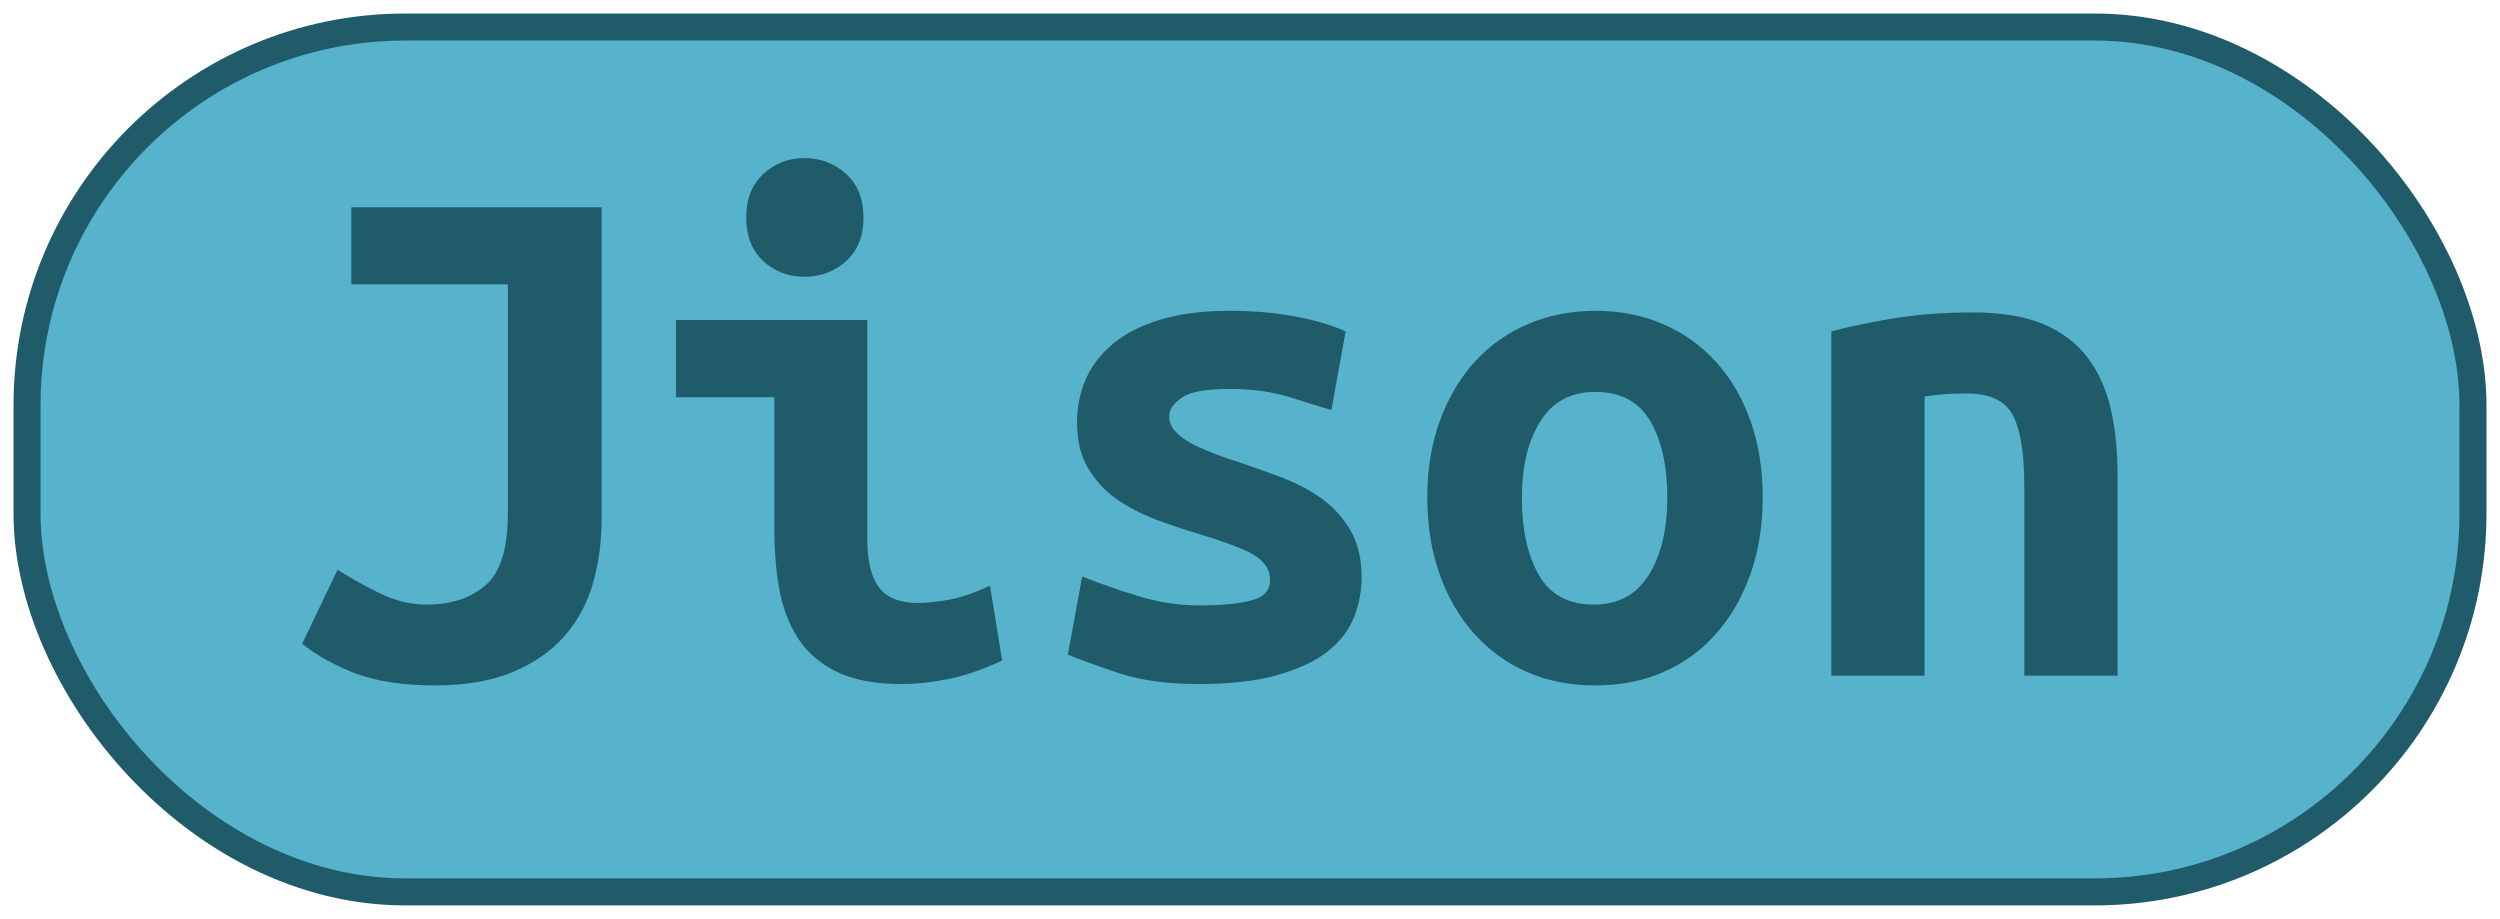 <?xml version="1.0" encoding="UTF-8"?>
<svg height="34" width="92.5" version="1.1" xmlns="http://www.w3.org/2000/svg">
    <rect
        height="32"
        width="90.5"
        rx="14"
        ry="14"
        x="1"
        y="1"
        fill="#56b3cb"
        stroke="#205b69"
        stroke-width="1"
         />
    <g transform="translate(0, 14)">
        <path fill="#205b69" d="M22.26-6.33L22.26 5.20Q22.26 6.46 21.94 7.58Q21.62 8.70 20.88 9.54Q20.14 10.38 18.96 10.87Q17.78 11.36 16.10 11.36L16.10 11.36Q14.34 11.36 13.16 10.92Q11.99 10.47 11.18 9.82L11.18 9.82L12.49 7.08Q13.19 7.53 14.05 7.95Q14.90 8.37 15.80 8.37L15.80 8.37Q17.14 8.37 17.97 7.65Q18.79 6.94 18.79 5.01L18.79 5.01L18.79-3.48L13.00-3.48L13.00-6.33L22.26-6.33ZM31.95-5.94L31.95-5.94Q31.95-4.93 31.31-4.34Q30.66-3.76 29.77-3.76L29.77-3.76Q28.87-3.76 28.24-4.34Q27.61-4.93 27.61-5.94L27.61-5.94Q27.61-6.98 28.24-7.56Q28.87-8.15 29.77-8.15L29.77-8.15Q30.66-8.15 31.31-7.56Q31.95-6.98 31.95-5.94ZM36.63 7.67L37.08 10.44Q36.01 10.94 35.07 11.13Q34.14 11.31 33.35 11.31L33.35 11.31Q32.01 11.31 31.10 10.92Q30.19 10.52 29.64 9.78Q29.10 9.04 28.87 7.98Q28.65 6.91 28.65 5.54L28.65 5.54L28.65 0.70L25.01 0.70L25.01-2.16L32.09-2.16L32.09 5.99Q32.09 7.16 32.53 7.74Q32.96 8.31 33.97 8.31L33.97 8.31Q34.44 8.31 35.12 8.19Q35.79 8.06 36.63 7.67L36.63 7.67ZM44.38 8.40L44.38 8.40Q45.64 8.40 46.32 8.21Q46.99 8.03 46.99 7.47L46.99 7.47Q46.99 7.11 46.78 6.86Q46.57 6.60 46.19 6.42Q45.81 6.24 45.32 6.07Q44.83 5.90 44.30 5.74L44.30 5.74Q43.54 5.51 42.76 5.22Q41.98 4.92 41.33 4.48Q40.69 4.03 40.27 3.34Q39.85 2.66 39.85 1.62L39.85 1.62Q39.85 0.78 40.17 0.04Q40.49-0.70 41.18-1.28Q41.86-1.85 42.93-2.17Q43.99-2.50 45.48-2.50L45.48-2.50Q46.76-2.50 47.87-2.30Q48.98-2.10 49.79-1.74L49.79-1.74L49.26 1.17Q48.78 1.03 47.77 0.71Q46.76 0.39 45.50 0.39L45.50 0.39Q44.19 0.39 43.73 0.71Q43.26 1.03 43.26 1.40L43.26 1.40Q43.26 1.70 43.47 1.94Q43.68 2.18 44.03 2.38Q44.38 2.57 44.85 2.75Q45.31 2.94 45.84 3.10L45.84 3.10Q46.60 3.36 47.41 3.66Q48.22 3.97 48.88 4.43Q49.54 4.90 49.96 5.61Q50.38 6.32 50.38 7.36L50.38 7.36Q50.38 8.17 50.07 8.90Q49.76 9.63 49.05 10.16Q48.33 10.69 47.18 11Q46.04 11.31 44.36 11.31L44.36 11.31Q42.65 11.31 41.44 10.92Q40.24 10.52 39.51 10.22L39.51 10.22L40.04 7.33Q41.02 7.72 42.13 8.06Q43.24 8.40 44.38 8.40ZM65.22 4.39L65.22 4.39Q65.22 5.96 64.77 7.23Q64.32 8.51 63.51 9.43Q62.70 10.36 61.56 10.86Q60.43 11.36 59.03 11.36L59.03 11.36Q57.63 11.36 56.49 10.86Q55.36 10.36 54.53 9.43Q53.71 8.51 53.26 7.23Q52.81 5.96 52.81 4.39L52.81 4.39Q52.81 2.85 53.27 1.58Q53.74 0.30 54.56-0.61Q55.39-1.52 56.54-2.01Q57.68-2.50 59.03-2.50L59.03-2.50Q60.40-2.50 61.53-2.01Q62.67-1.52 63.49-0.61Q64.32 0.30 64.77 1.58Q65.22 2.85 65.22 4.39ZM56.31 4.42L56.31 4.42Q56.31 6.18 56.94 7.28Q57.57 8.37 58.97 8.37L58.97 8.37Q60.32 8.37 61.00 7.28Q61.69 6.18 61.69 4.42L61.69 4.42Q61.69 2.66 61.06 1.58Q60.43 0.50 59.03 0.50L59.03 0.50Q57.68 0.50 57.00 1.58Q56.31 2.66 56.31 4.42ZM67.76 11L67.76-1.74Q68.69-1.99 70.05-2.22Q71.40-2.44 73-2.44L73-2.44Q74.57-2.44 75.60-2.01Q76.64-1.57 77.24-0.77Q77.84 0.02 78.10 1.13Q78.35 2.24 78.35 3.58L78.35 3.58L78.35 11L74.90 11L74.90 4.03Q74.90 2.18 74.48 1.37Q74.06 0.56 72.78 0.56L72.78 0.56Q72.38 0.56 72.01 0.58Q71.63 0.61 71.21 0.67L71.21 0.67L71.21 11L67.76 11Z"/>
    </g>
</svg>